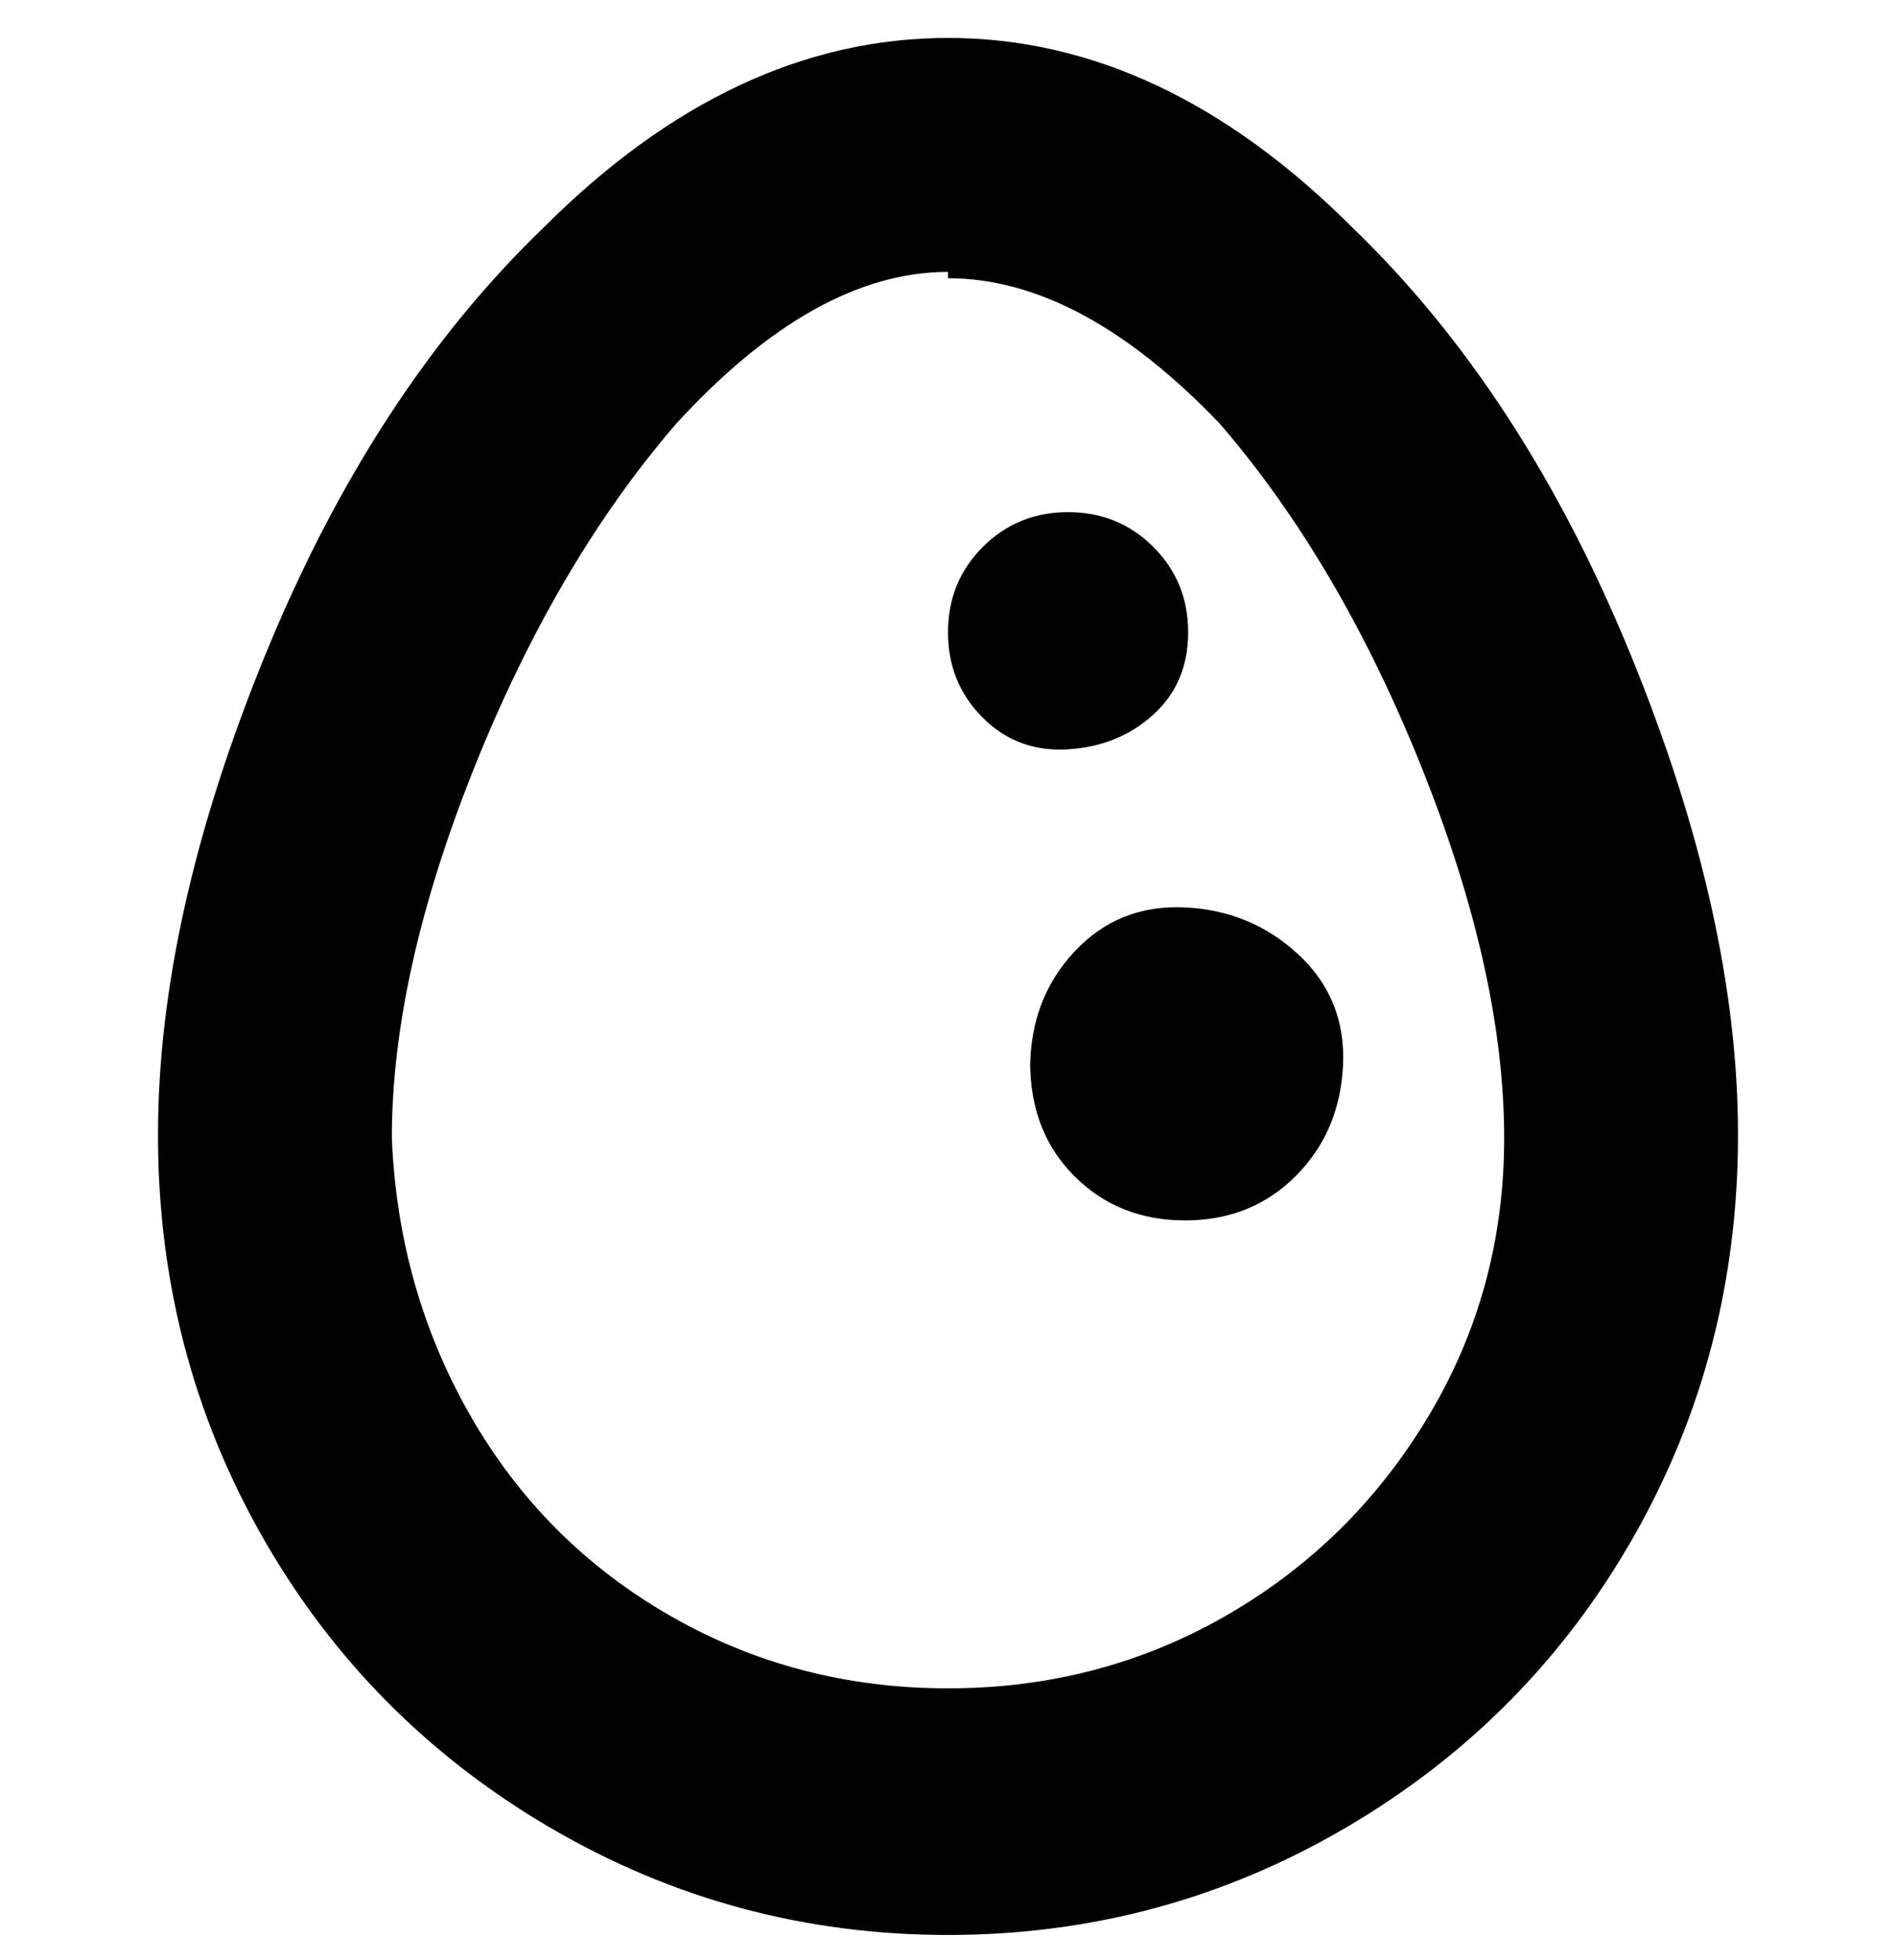 <svg viewBox="0 0 300 310" xmlns="http://www.w3.org/2000/svg"><path d="M150 306q-34 0-63-17t-45.5-46Q25 214 25 179.5t17-76Q59 62 86 36q30-30 64-30t64 30q27 26 44 67.5t17 76q0 34.5-16.5 63.5T213 289q-29 17-63 17zm0-263q-21 0-43 24-19 22-32 54.5T62 180q1 24 12.5 44t31.5 31.5q20 11.5 44 11.5t44-11.5q20-11.5 32-31.5t12-44q0-26-13-58.5T193 67q-22-23-43-23v-1zm13 125q0 11 7 18t17.5 7q10.5 0 17.5-7t7.5-17.5q.5-10.5-7-17.5t-18-7.5q-10.5-.5-17.5 7t-7 18.5v-1zm-13-68q0 8 5.5 13.5t13.5 5q8-.5 13.5-5.5t5.5-13q0-8-5.5-13.5T169 81q-8 0-13.5 5.5T150 100z"/></svg>